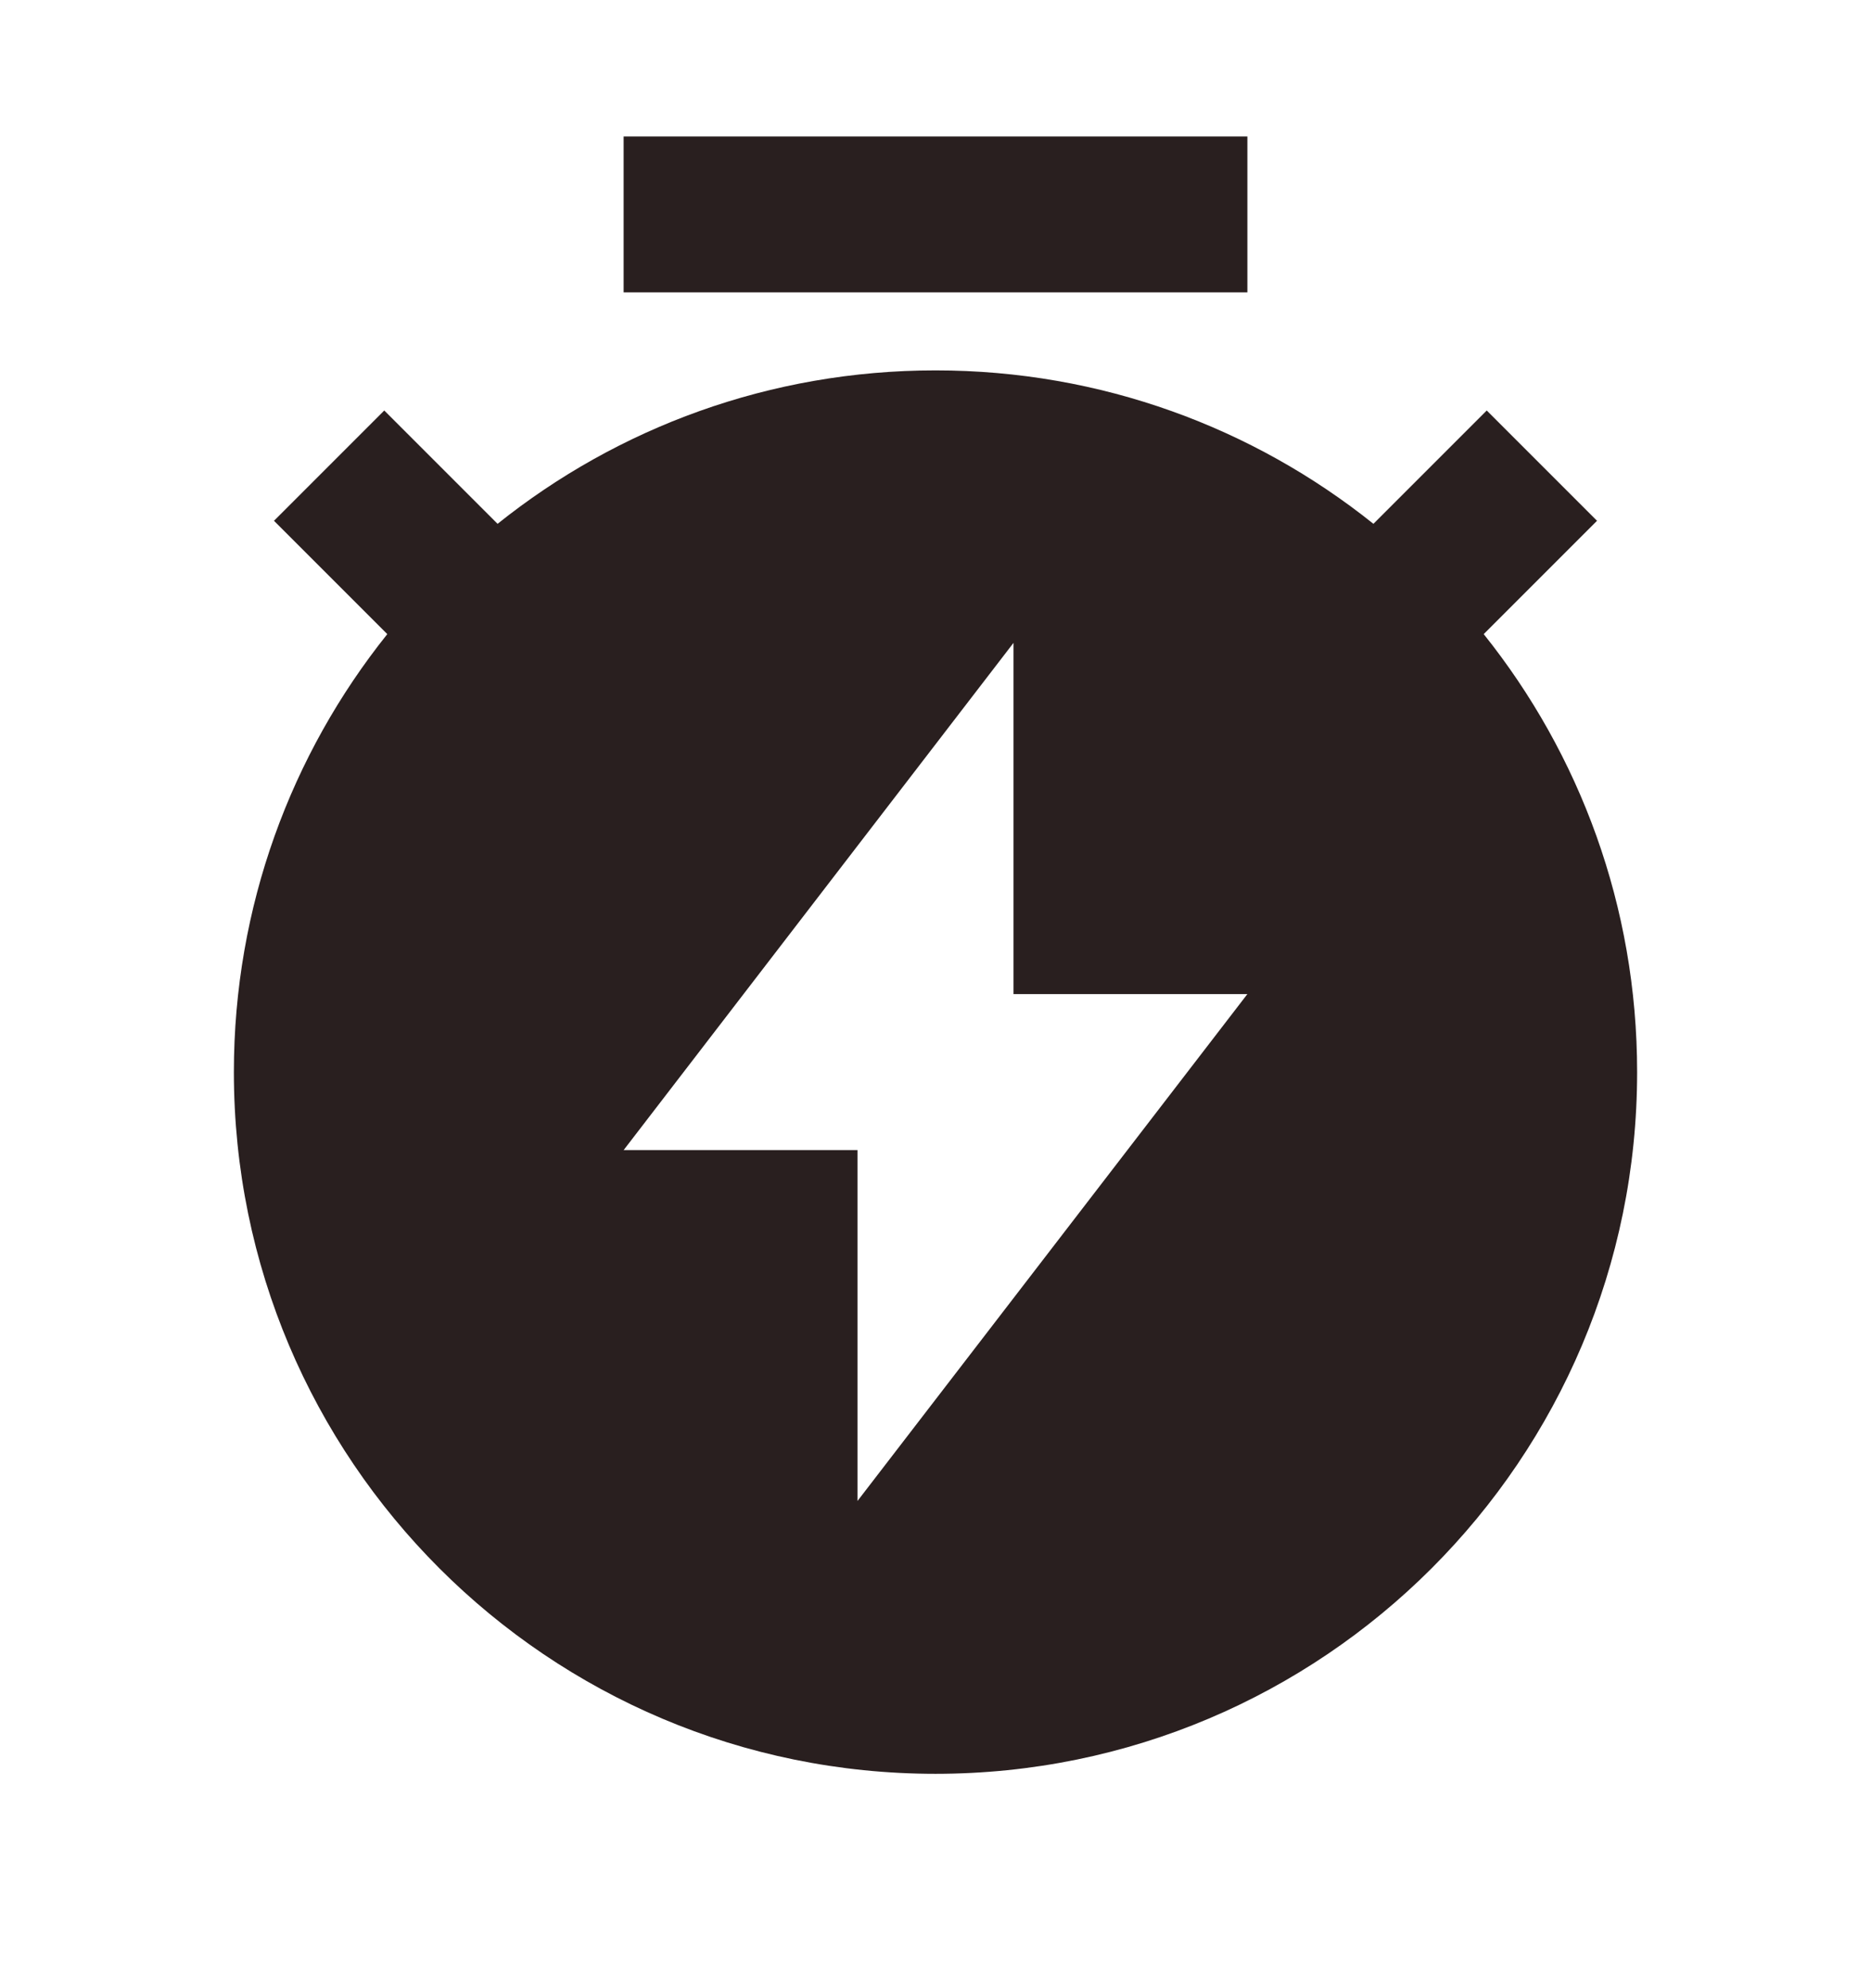 <svg width="16" height="17" viewBox="0 0 16 17" fill="none" xmlns="http://www.w3.org/2000/svg">
<path d="M4.255 4.479C5.281 3.658 6.583 3.167 8 3.167C9.417 3.167 10.719 3.658 11.745 4.479L12.714 3.51L13.657 4.453L12.688 5.422C13.509 6.448 14 7.75 14 9.167C14 12.481 11.314 15.167 8 15.167C4.686 15.167 2 12.481 2 9.167C2 7.75 2.491 6.448 3.312 5.422L2.343 4.453L3.286 3.51L4.255 4.479ZM8.667 8.5V5.497L5.333 9.834H7.333V12.834L10.667 8.5H8.667ZM5.333 1.167H10.667V2.5H5.333V1.167Z" fill="#291F1F"/>
</svg>
